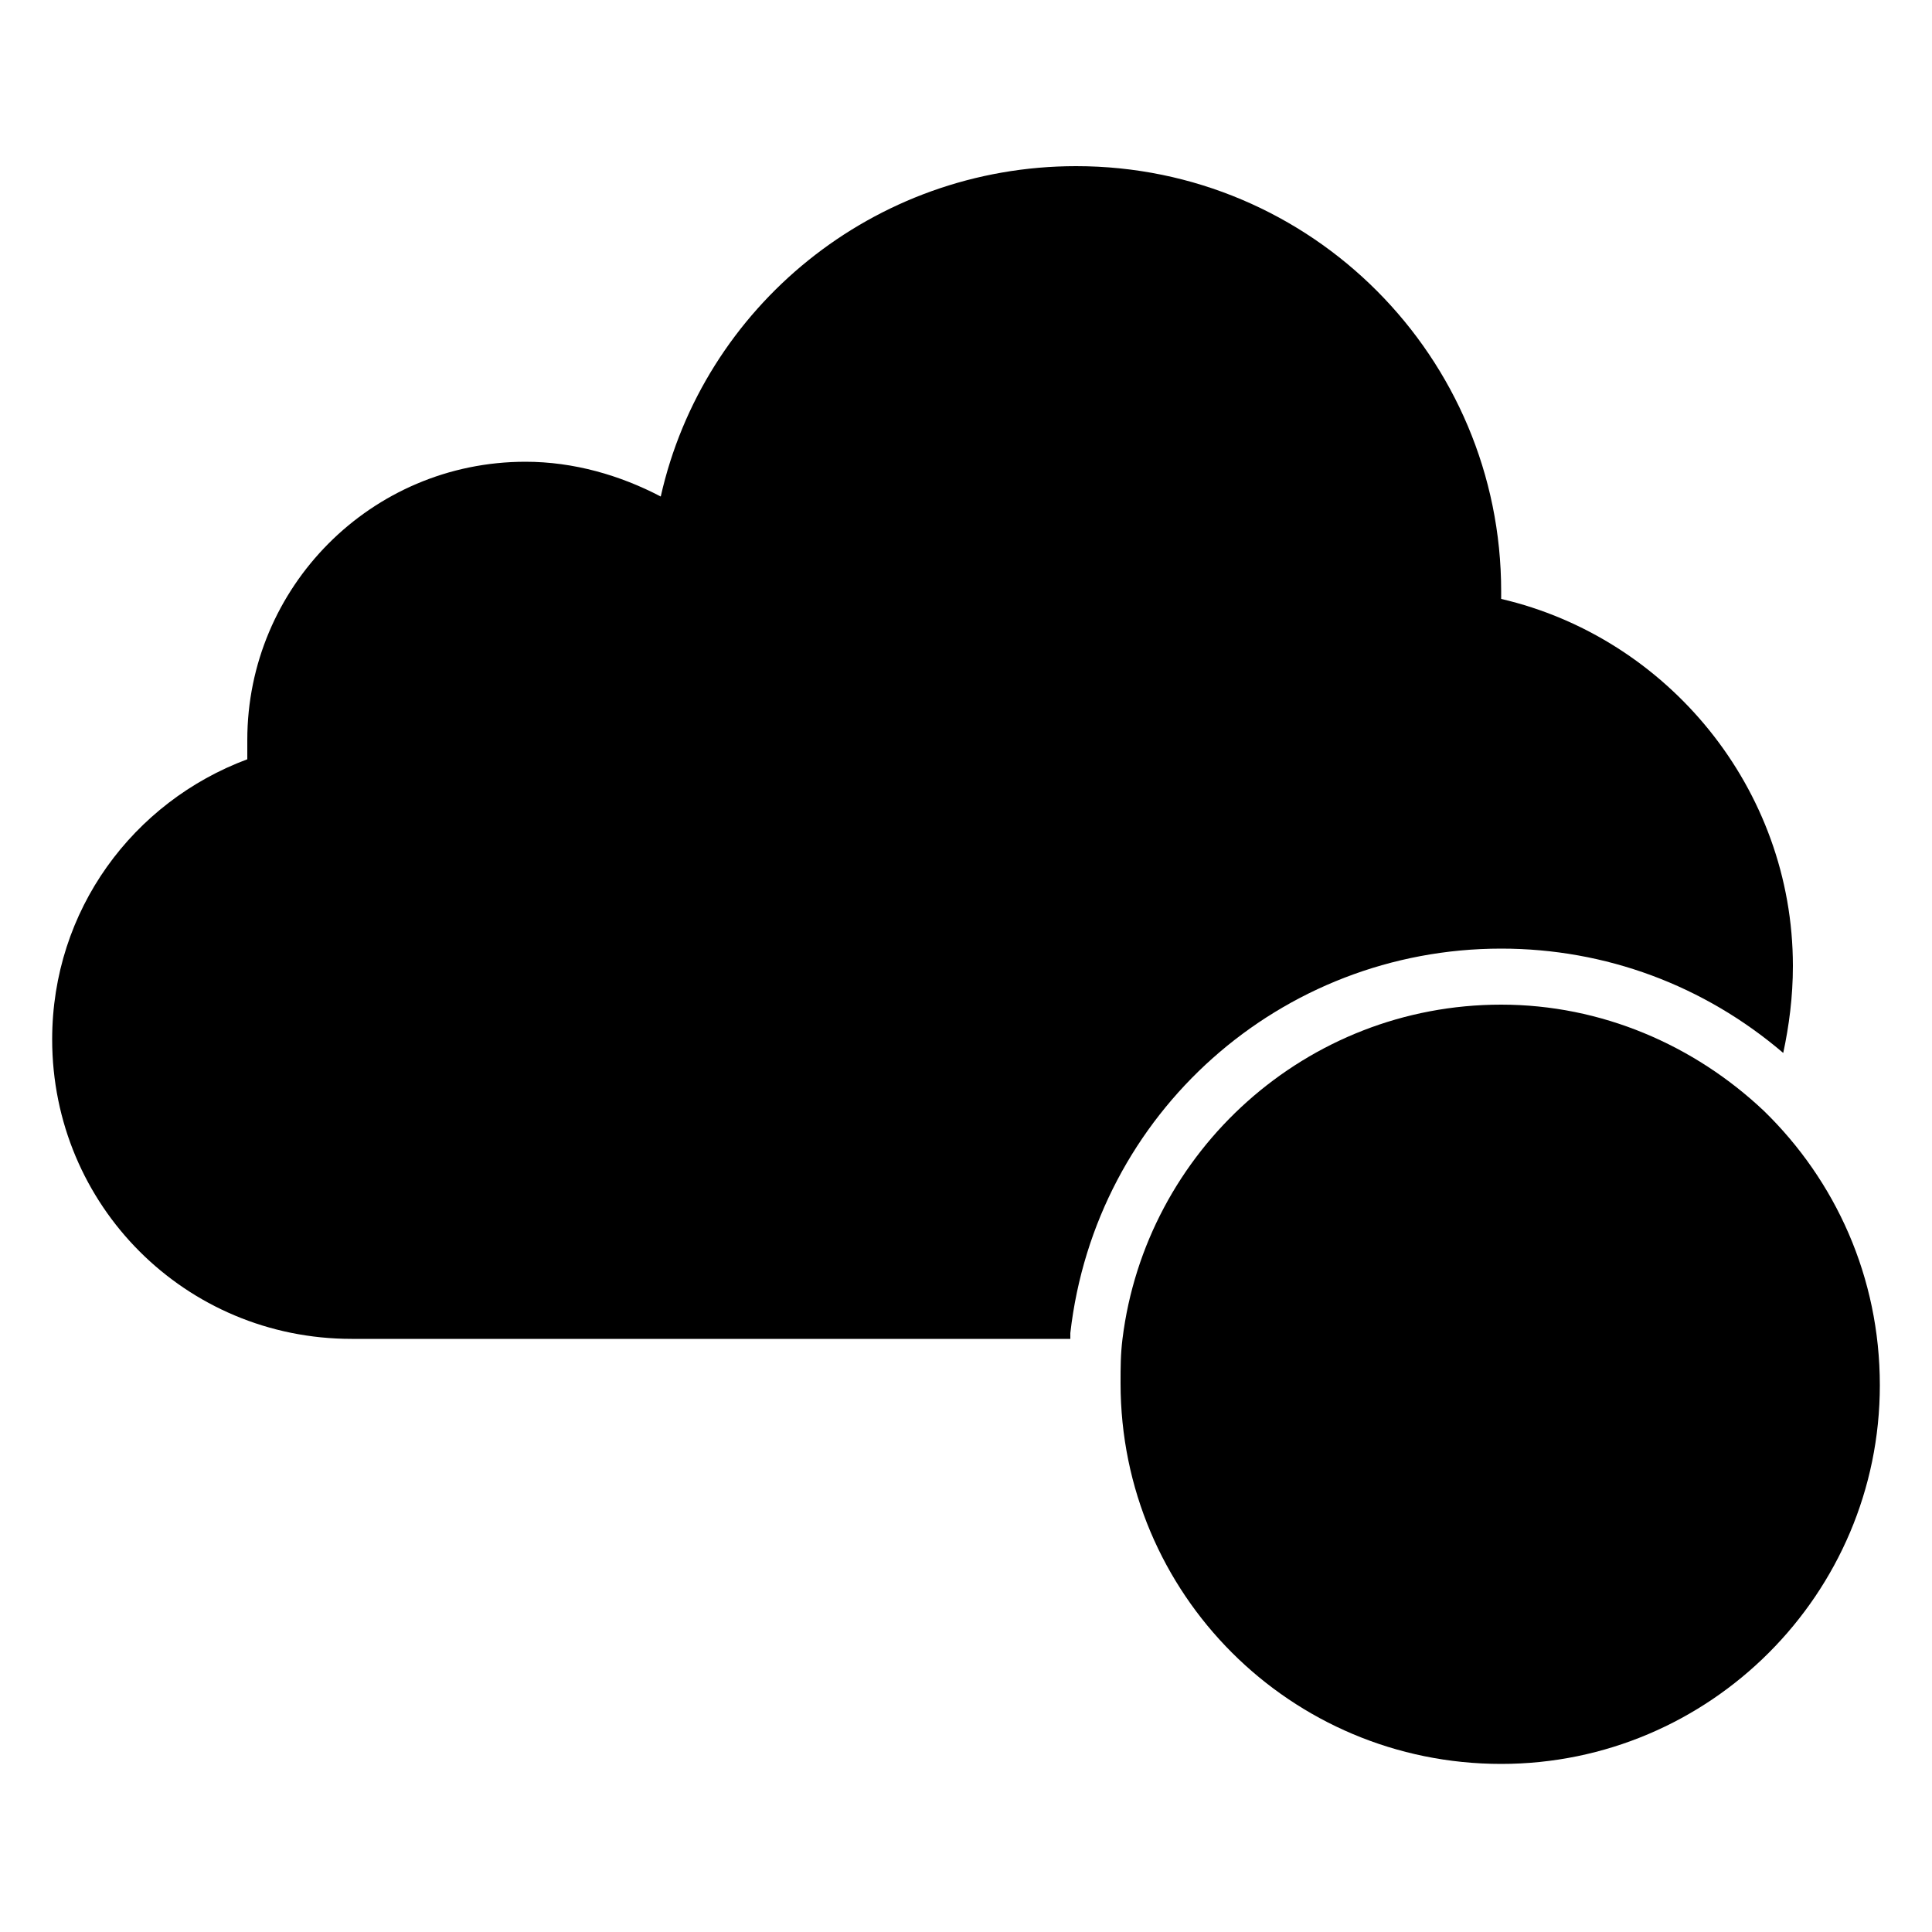 <svg xmlns="http://www.w3.org/2000/svg" viewBox="0 0 100 100"><path d="M91.3 57.5c3.7 3.6 6 8.6 6 14.2 0 10.8-8.8 19.6-19.6 19.6-10.9 0-19.7-8.8-19.7-19.7 0-.8 0-1.5.1-2.3C59.3 59.6 67.6 52 77.7 52c5.2 0 10 2.1 13.6 5.5z"/><path d="M92.8 50c0 1.6-.2 3.1-.5 4.5-4.1-3.5-9.2-5.4-14.6-5.4-11.4 0-21 8.5-22.3 19.9v.3H18.2c-8.6 0-15.5-6.9-15.5-15.5 0-6.7 4.2-12.3 10.1-14.5v-1c0-7.9 6.4-14.4 14.4-14.4 2.5 0 4.9.7 7 1.8 2.2-9.8 11-17.1 21.5-17.1 12.2 0 22 9.9 22 22v.4c8.6 2 15.1 9.8 15.1 19z"/><path d="M87.9 71.9l-10 10-9.9-10h5.9v-14H82v14z"/></svg>